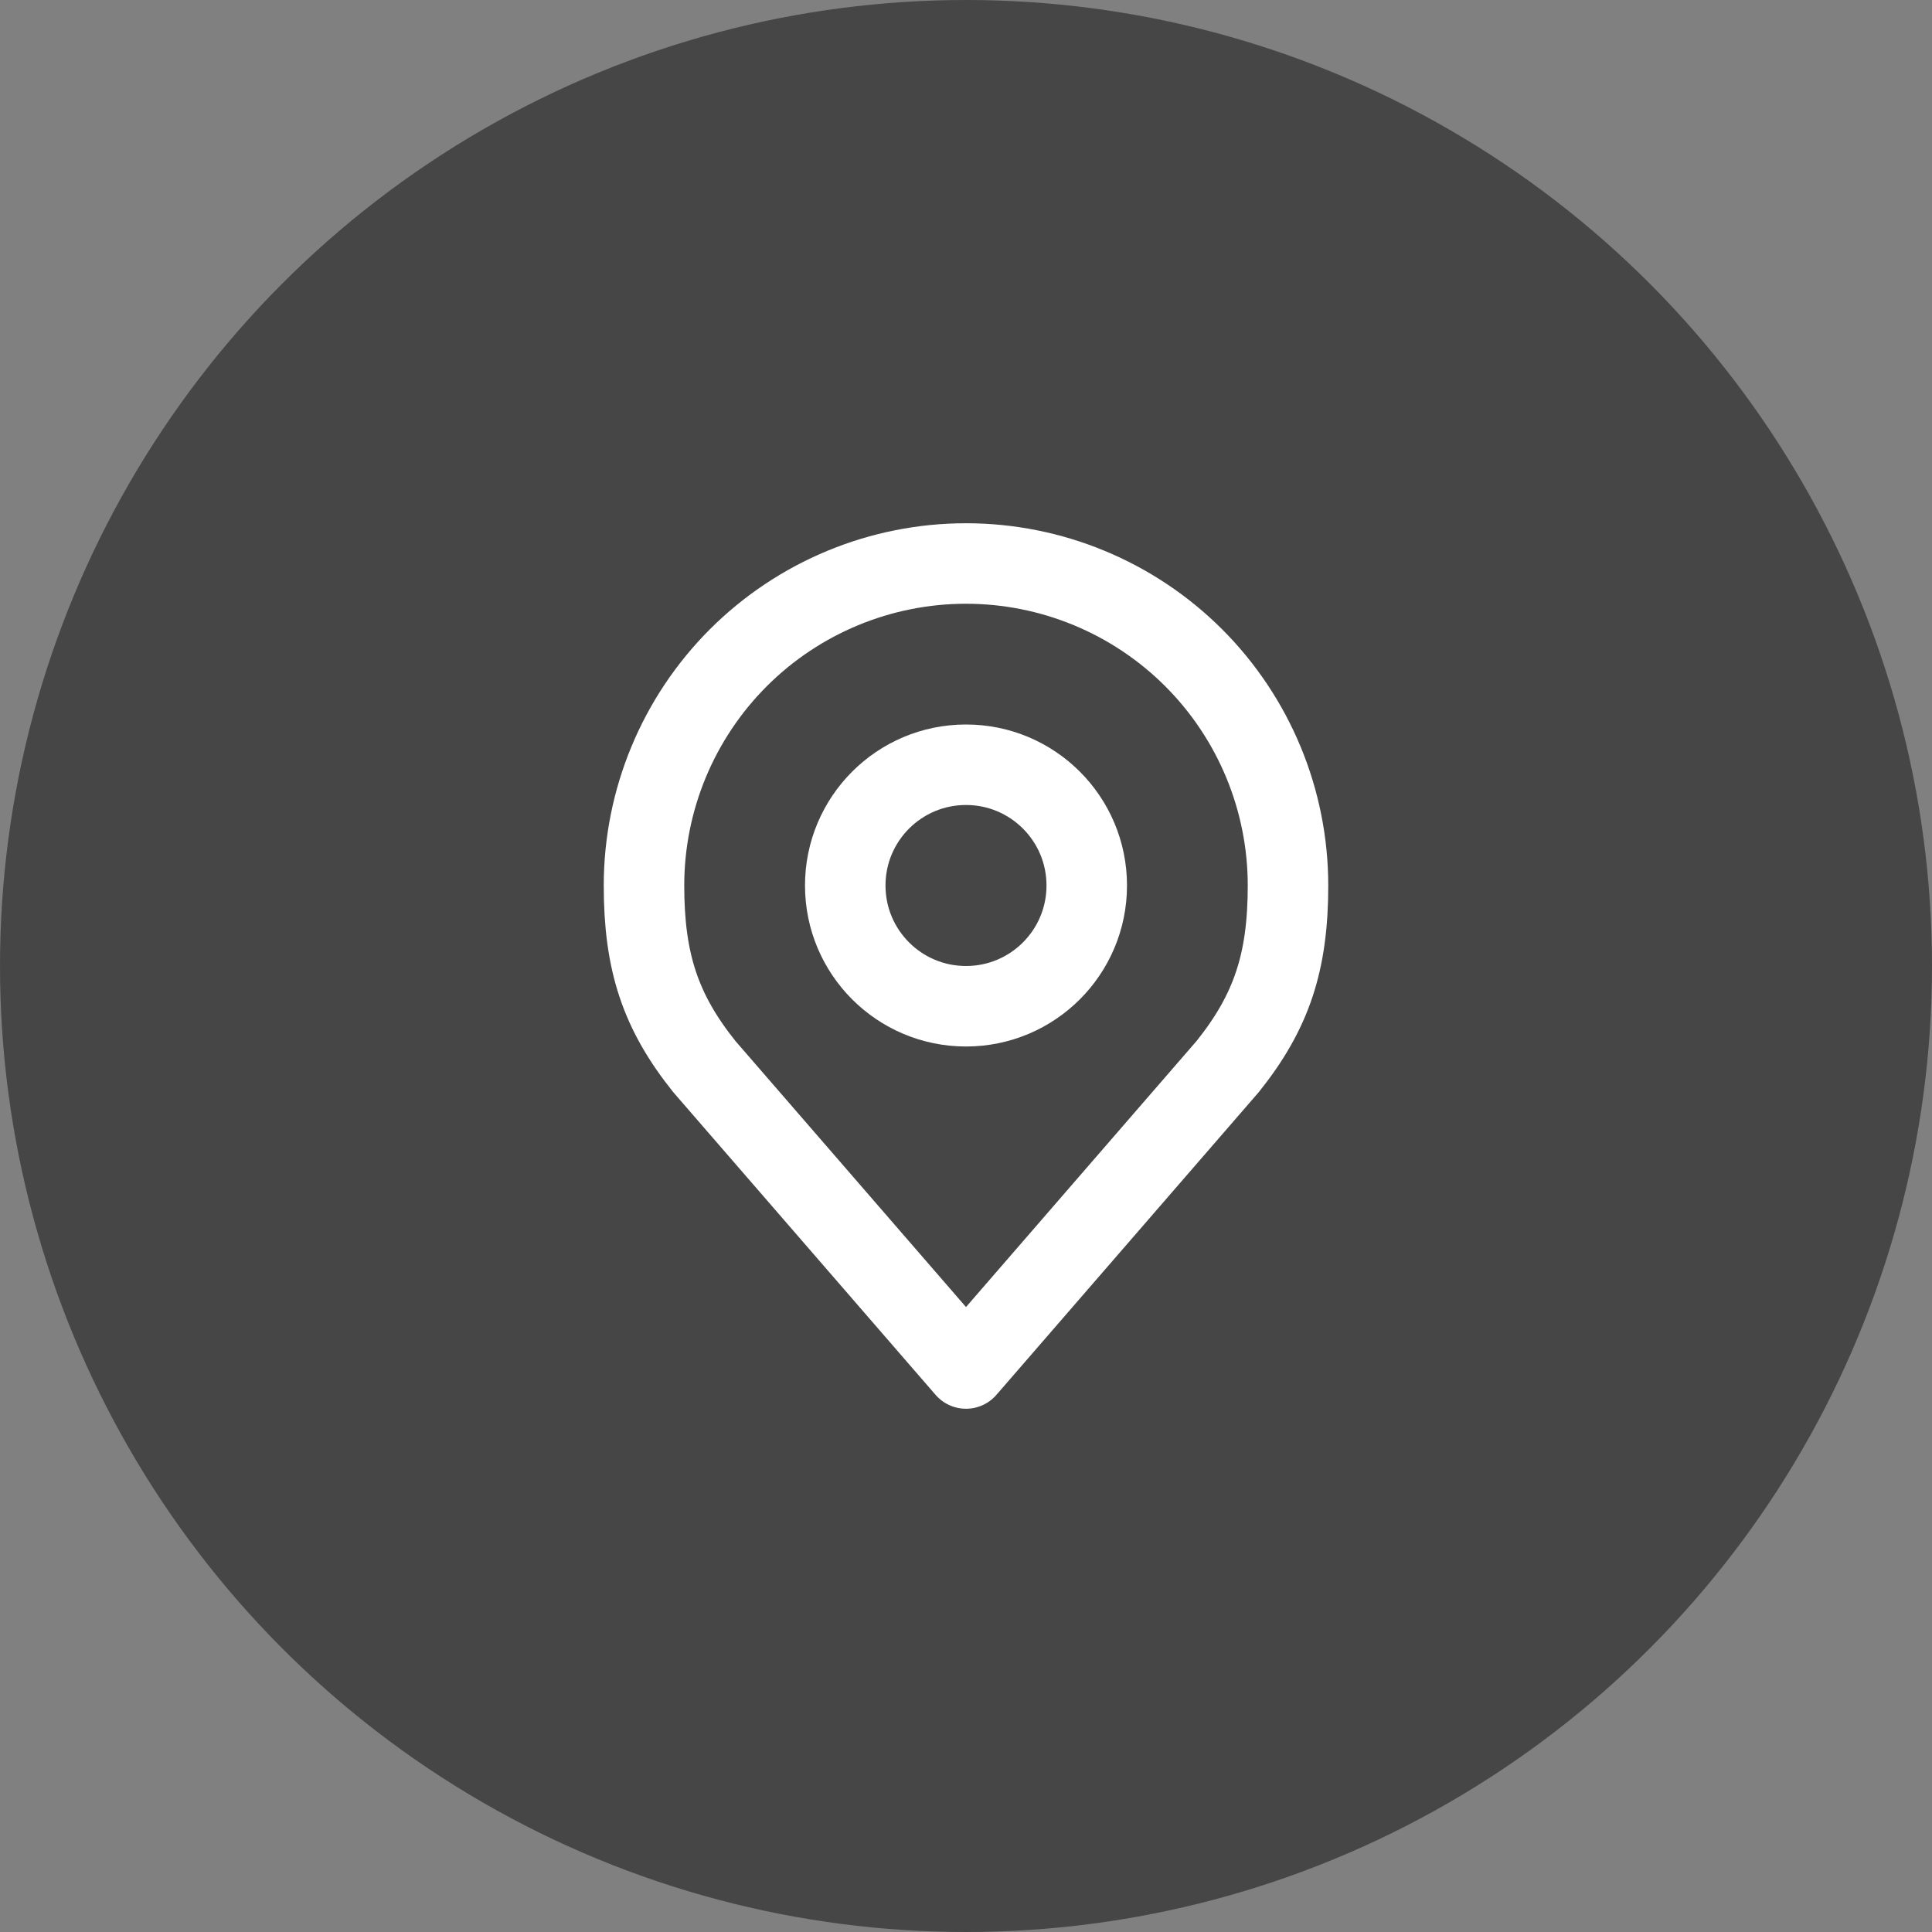 <svg width="36" height="36" viewBox="0 0 36 36" fill="none" xmlns="http://www.w3.org/2000/svg">
<rect x="0" y="0" width="36" height="36" fill="#808080" stroke="none"/>
<circle cx="18" cy="18" r="18" fill="#474647"/>
<path d="M18 18.75C19.243 18.75 20.25 17.743 20.25 16.5C20.25 15.257 19.243 14.25 18 14.25C16.757 14.25 15.75 15.257 15.75 16.5C15.75 17.743 16.757 18.75 18 18.75Z" stroke="white" stroke-width="1.5" stroke-linecap="round" stroke-linejoin="round"/>
<path d="M18 10.5C16.409 10.5 14.883 11.132 13.757 12.257C12.632 13.383 12 14.909 12 16.5C12 17.919 12.302 18.848 13.125 19.875L18 25.5L22.875 19.875C23.698 18.848 24 17.919 24 16.5C24 14.909 23.368 13.383 22.243 12.257C21.117 11.132 19.591 10.5 18 10.5Z" stroke="white" stroke-width="1.5" stroke-linecap="round" stroke-linejoin="round"/>
</svg>
